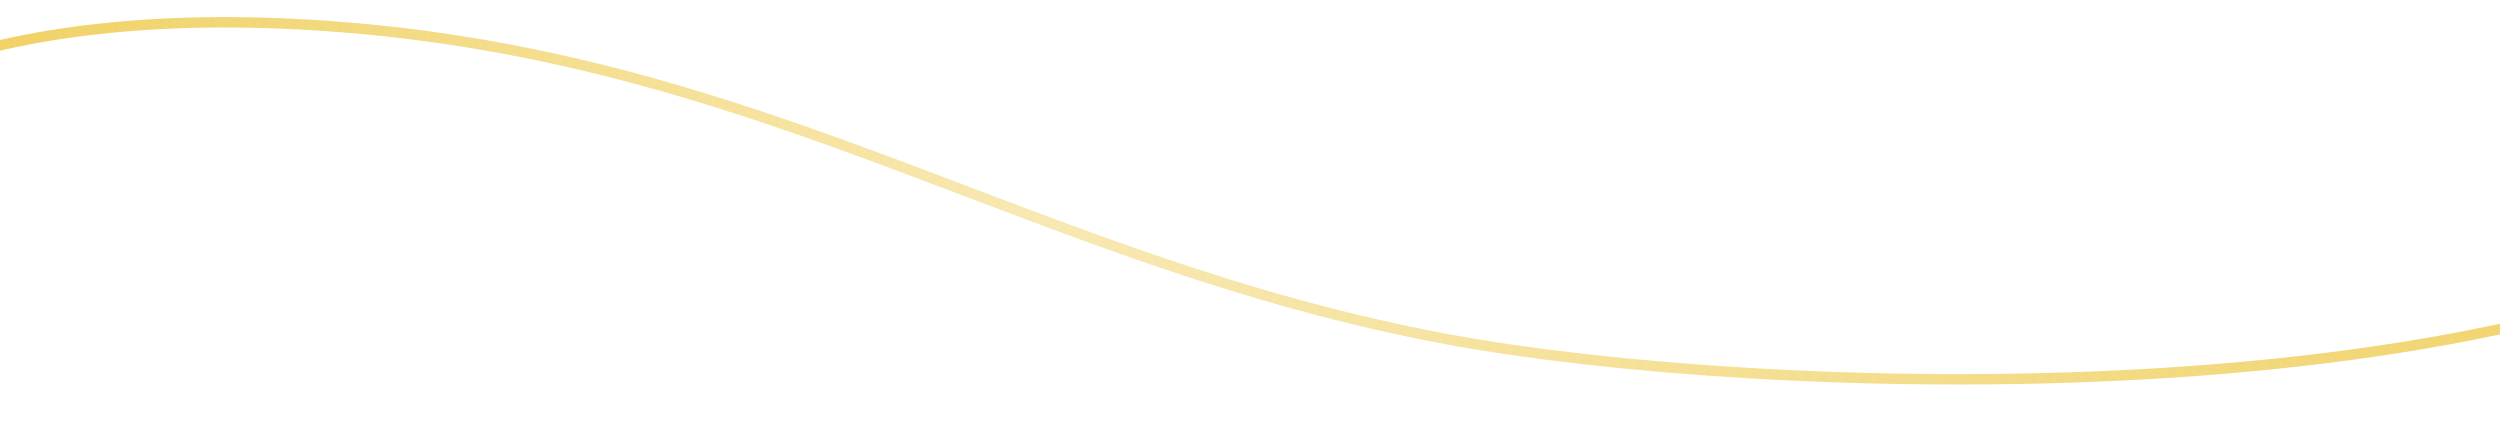 <svg width="1440" height="245" viewBox="0 0 1440 245" fill="none" xmlns="http://www.w3.org/2000/svg">
<g clip-path="url(#clip0_234_2506)">
<path d="M-137.302 103.742C-113.623 61.331 -14.763 0.582 188.844 15C443.354 33.023 596.012 151.45 834.836 195.619C1011.11 228.218 1455.62 245.707 1649.27 106.691" stroke="url(#paint0_linear_234_2506)" stroke-width="6"/>
</g>
<defs>
<linearGradient id="paint0_linear_234_2506" x1="-31.5" y1="1.87435e-06" x2="1646.55" y2="164.289" gradientUnits="userSpaceOnUse">
<stop stop-color="#F0D163"/>
<stop offset="0.379" stop-color="#F0D163" stop-opacity="0.49"/>
<stop offset="1" stop-color="#F0D163"/>
</linearGradient>
<clipPath id="clip0_234_2506">
<rect width="1440" height="245" fill="white"/>
</clipPath>
</defs>
</svg>

